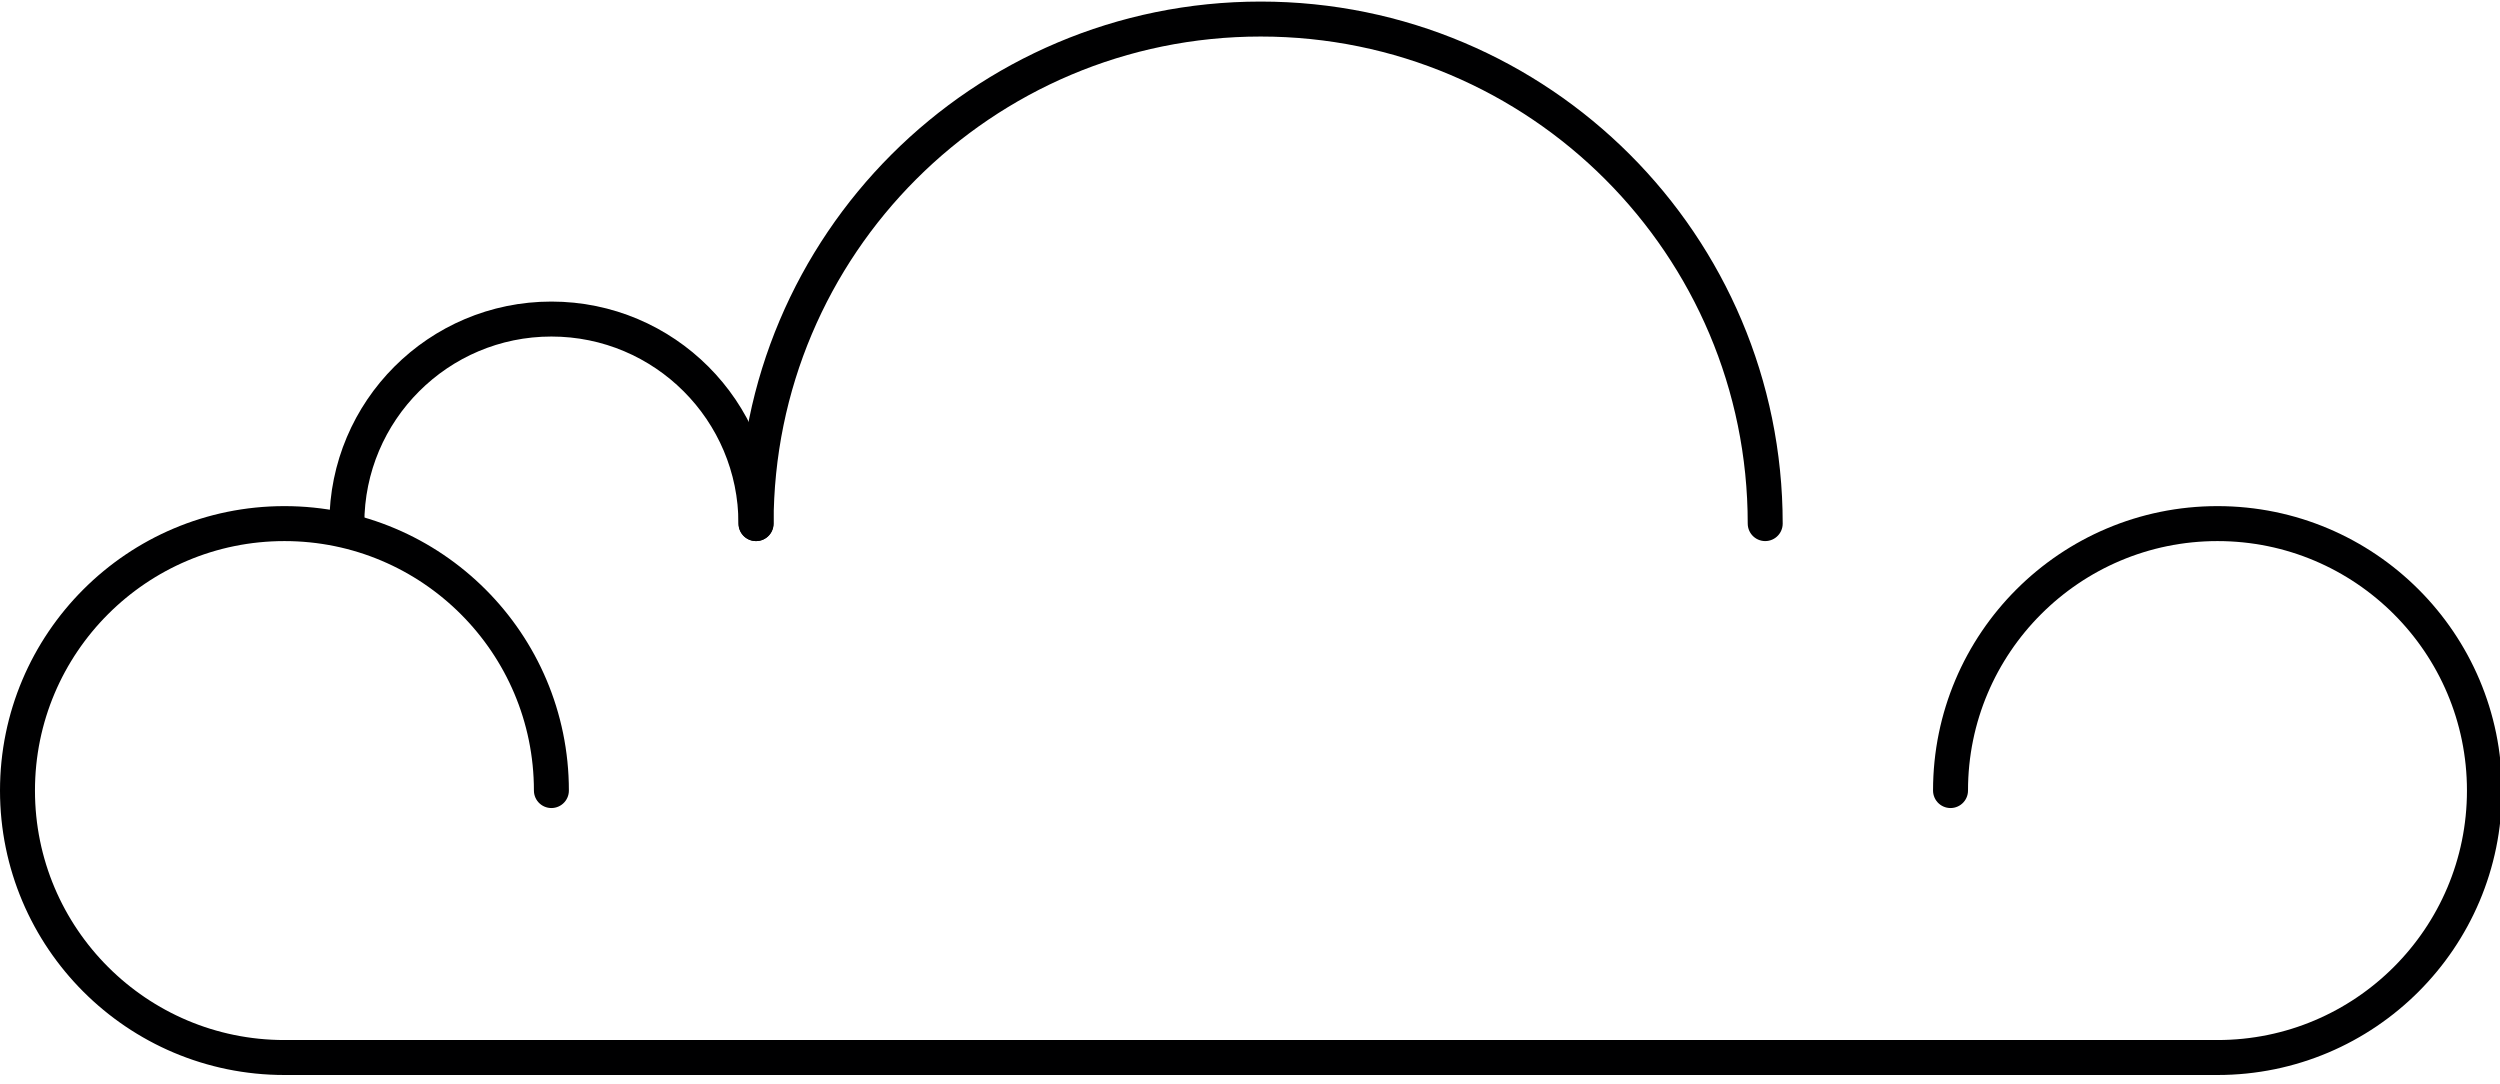 <svg xmlns="http://www.w3.org/2000/svg" xmlns:xlink="http://www.w3.org/1999/xlink" width="143" height="62" viewBox="0 0 143 62"><defs><path id="ayaaa" d="M731.97 954.95c0-15.94-12.92-28.86-28.86-28.86s-28.86 12.92-28.86 28.86"/><path id="ayaab" d="M650.84 954.95c0-6.46 5.24-11.7 11.7-11.7 6.46 0 11.7 5.24 11.7 11.7"/><path id="ayaac" d="M662.54 970.22c0-8.43-6.84-15.27-15.27-15.27S632 961.79 632 970.22s6.84 15.27 15.27 15.27h96.68"/><path id="ayaad" d="M742.57 970.22c0-8.43 6.84-15.27 15.27-15.27s15.27 6.84 15.27 15.27-6.84 15.27-15.27 15.27H714.8"/></defs><g><g transform="translate(-631 -925)"><use fill="#fff" fill-opacity="0" stroke="#000001" stroke-linecap="round" stroke-miterlimit="50" stroke-width="2" xlink:href="#ayaaa"/></g><g transform="translate(-631 -925)"><use fill="#fff" fill-opacity="0" stroke="#000001" stroke-linecap="round" stroke-miterlimit="50" stroke-width="2" xlink:href="#ayaab"/></g><g transform="translate(-631 -925)"><use fill="#fff" fill-opacity="0" stroke="#000001" stroke-linecap="round" stroke-miterlimit="50" stroke-width="2" xlink:href="#ayaac"/></g><g transform="translate(-631 -925)"><use fill="#fff" fill-opacity="0" stroke="#000001" stroke-linecap="round" stroke-miterlimit="50" stroke-width="2" xlink:href="#ayaad"/></g></g></svg>